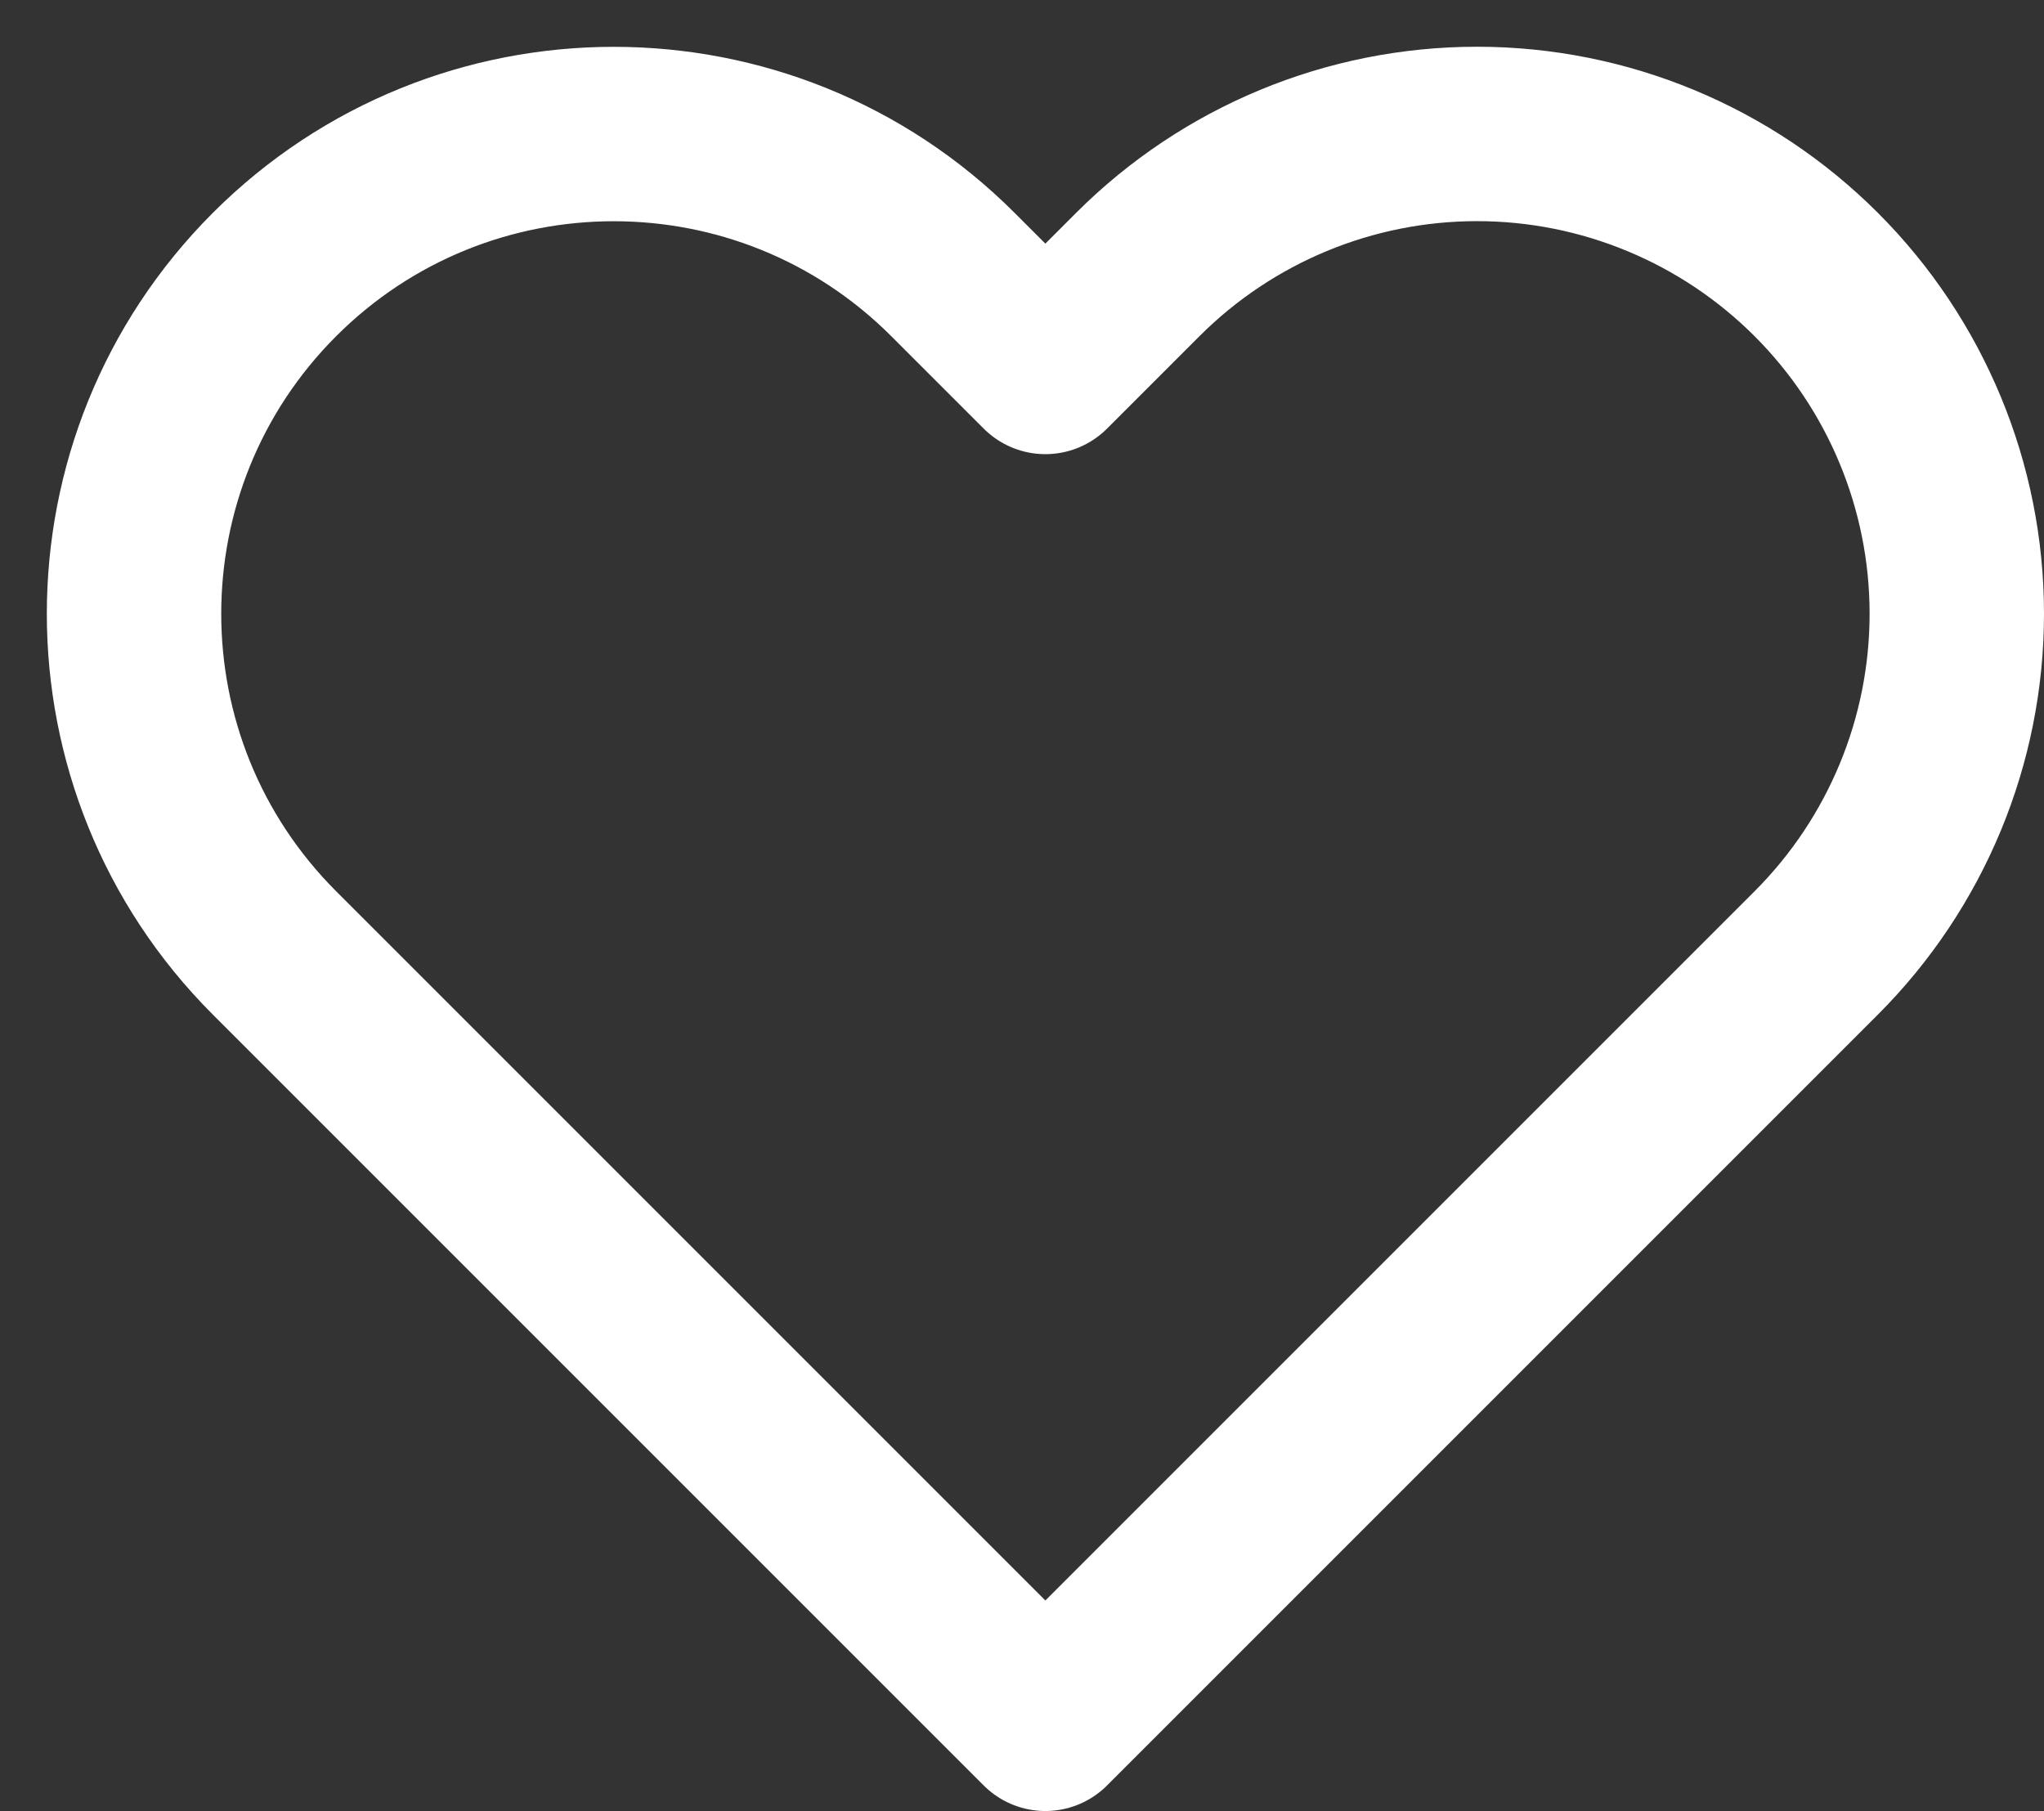 <svg xmlns="http://www.w3.org/2000/svg" width="23.44" height="20.768" viewBox="0 0 23.44 20.768">
  <rect x="0" y="0" width="23.44" height="20.768" fill="#333333" stroke="none"/>
  <path fill="none" stroke="rgb(255,255,255)" stroke-linecap="round" stroke-linejoin="round" stroke-width="2" d="M20.828 3.148c-1.032-1.032-2.431-1.612-3.89-1.612-1.459 0-2.858.58-3.89 1.612l-1.06 1.06-1.06-1.06C8.78 1 5.297 1 3.148 3.148 1 5.297 1 8.78 3.148 10.928l1.06 1.06 7.78 7.78 7.78-7.78 1.06-1.06c1.032-1.032 1.612-2.431 1.612-3.89 0-1.459-.58-2.858-1.612-3.89h0z"/>
</svg>

